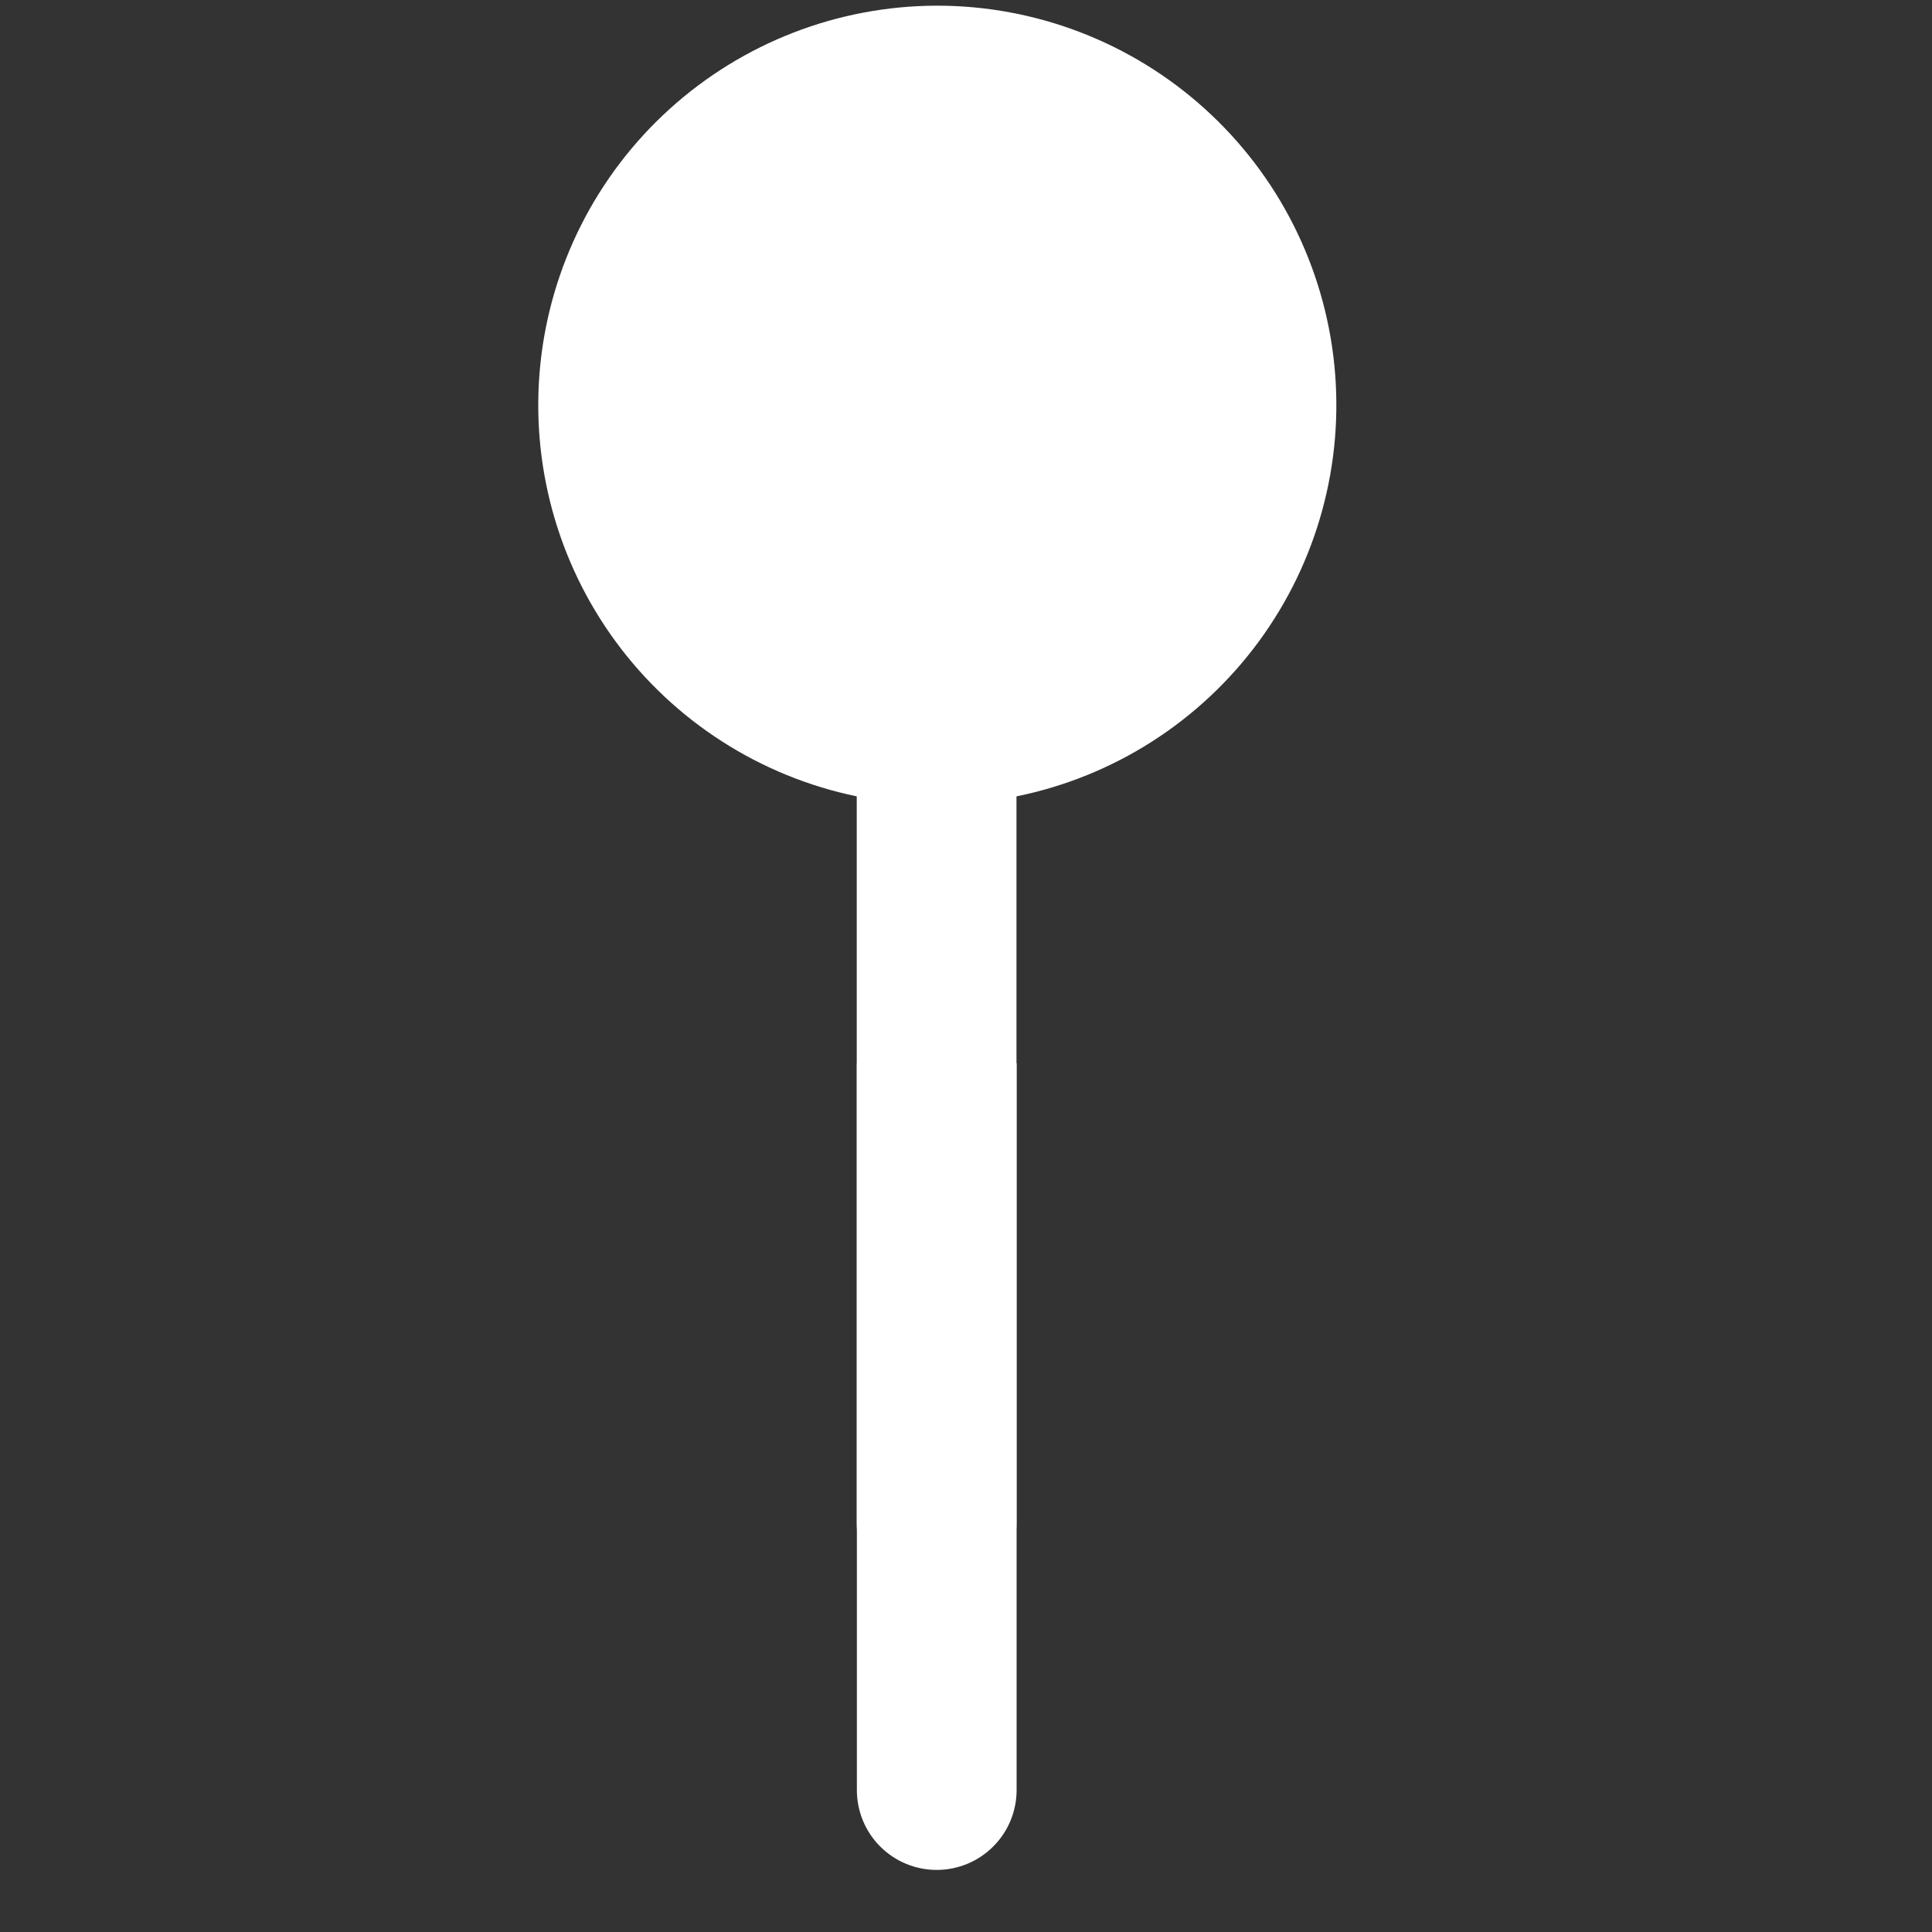 <svg width="31" height="31" viewBox="0 0 31 31" fill="none" xmlns="http://www.w3.org/2000/svg">
<rect x="0" y="0" width="31" height="31" fill="#333333" stroke="none"/>
<g clip-path="url(#clip0)">
<path d="M13.747 12.778C12.194 12.457 10.816 11.571 9.878 10.293C8.94 9.015 8.51 7.434 8.669 5.857C8.828 4.28 9.566 2.817 10.741 1.752C11.915 0.687 13.443 0.095 15.028 0.091C16.617 0.089 18.15 0.678 19.329 1.743C20.509 2.808 21.25 4.274 21.41 5.855C21.57 7.436 21.136 9.02 20.194 10.299C19.251 11.579 17.867 12.462 16.31 12.778V24.441C16.31 24.78 16.175 25.106 15.934 25.347C15.694 25.587 15.368 25.722 15.028 25.722C14.688 25.722 14.362 25.587 14.122 25.347C13.882 25.106 13.747 24.78 13.747 24.441V12.778Z" fill="white"/>
<path d="M16.312 28.723V17.061H13.749V28.723C13.749 29.063 13.884 29.389 14.124 29.629C14.364 29.869 14.69 30.004 15.03 30.004C15.37 30.004 15.696 29.869 15.936 29.629C16.177 29.389 16.312 29.063 16.312 28.723Z" fill="white"/>
</g>
<defs>
<clipPath id="clip0">
<rect width="30.758" height="30.758" fill="white" transform="translate(0.152 0.091)"/>
</clipPath>
</defs>
</svg>
